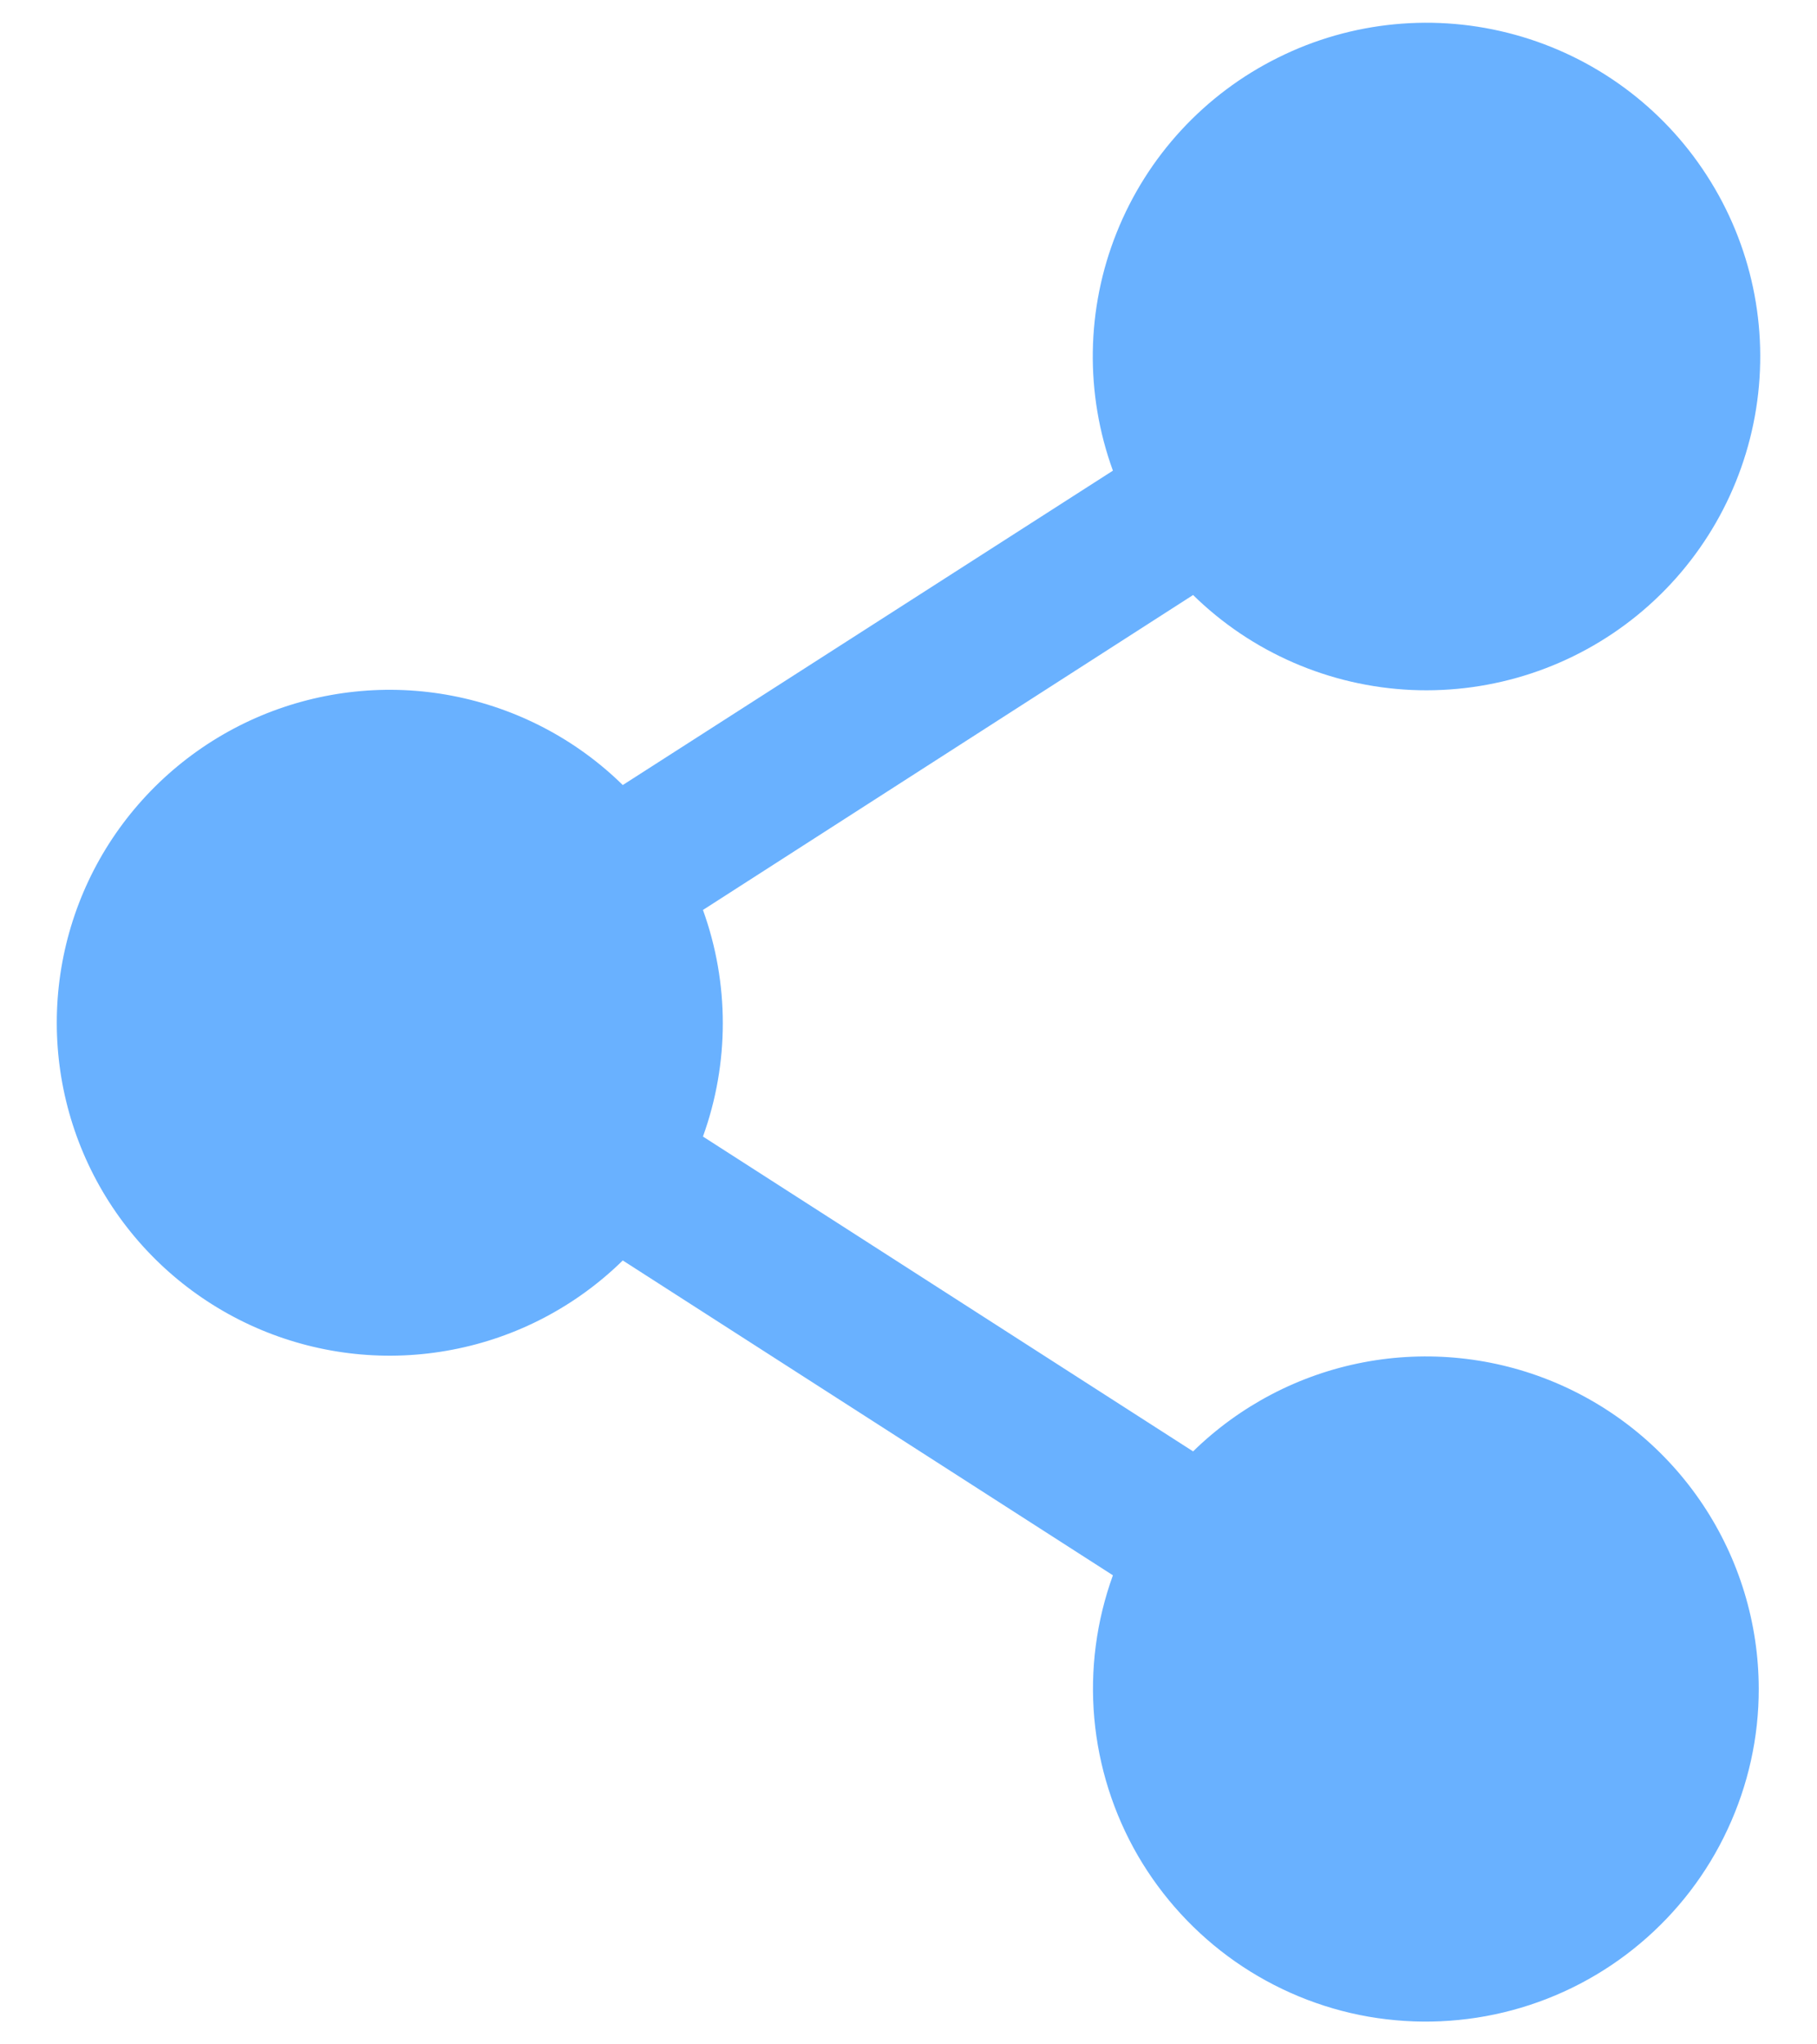 <svg width="16" height="18" viewBox="0 0 16 18" fill="none" xmlns="http://www.w3.org/2000/svg">
<path id="Vector" d="M15.487 14.868C15.488 15.296 15.394 15.718 15.213 16.106C15.033 16.494 14.769 16.838 14.441 17.113C14.114 17.388 13.73 17.588 13.317 17.699C12.904 17.81 12.471 17.829 12.05 17.756C11.628 17.682 11.228 17.516 10.877 17.271C10.527 17.026 10.234 16.707 10.019 16.337C9.805 15.967 9.674 15.554 9.636 15.128C9.598 14.702 9.654 14.273 9.8 13.87L5.484 11.098C5.072 11.502 4.55 11.776 3.982 11.884C3.415 11.993 2.829 11.931 2.297 11.708C1.764 11.484 1.31 11.109 0.99 10.628C0.67 10.147 0.5 9.582 0.5 9.005C0.5 8.428 0.67 7.863 0.99 7.382C1.31 6.902 1.764 6.526 2.297 6.302C2.829 6.079 3.415 6.017 3.982 6.126C4.55 6.235 5.072 6.508 5.484 6.912L9.8 4.144C9.553 3.465 9.564 2.719 9.833 2.048C10.101 1.377 10.607 0.828 11.255 0.507C11.902 0.185 12.645 0.114 13.341 0.306C14.038 0.498 14.64 0.939 15.031 1.547C15.423 2.154 15.577 2.884 15.464 3.598C15.351 4.312 14.979 4.959 14.419 5.416C13.859 5.873 13.15 6.107 12.429 6.075C11.707 6.042 11.022 5.745 10.506 5.239L6.19 8.012C6.423 8.656 6.423 9.362 6.19 10.007L10.506 12.779C10.918 12.376 11.44 12.103 12.006 11.995C12.572 11.887 13.158 11.948 13.69 12.171C14.221 12.394 14.675 12.768 14.995 13.248C15.315 13.728 15.486 14.291 15.487 14.868Z" fill="#69B1FF"/>
</svg>
